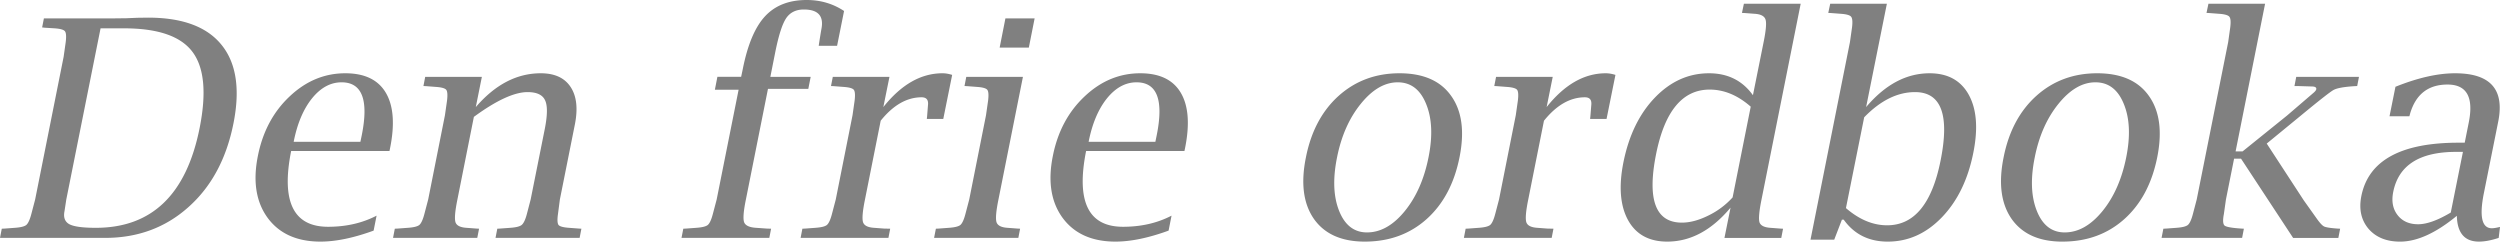 <svg xmlns="http://www.w3.org/2000/svg" width="120" height="12"><rect width="100%" height="100%" fill="#333333" stroke="none"/><defs><clipPath id="a"><path fill="#fff" d="M0 0h120v12H0z"/></clipPath></defs><g clip-path="url(#a)"><path fill="#fff" d="M0 0h120v12H0z"/><path fill="gray" d="m0 11.42.085-.442.143-.007.484-.036c.275-.019.458-.064.548-.135.09-.076.17-.25.242-.52l.185-.705 1.367-6.848.1-.705c.033-.27.021-.444-.036-.52-.057-.076-.22-.123-.491-.142l-.477-.03-.128-.014.085-.434h3.375l.59-.007.52-.022.513-.007c1.652 0 2.829.437 3.531 1.31.707.873.897 2.129.57 3.766-.338 1.7-1.059 3.04-2.165 4.022-1.1.983-2.432 1.474-3.994 1.474H0ZM4.827 1.36 3.182 9.575l-.085.556c-.062.303.016.514.235.633.218.114.64.171 1.267.171 2.686 0 4.347-1.597 4.983-4.791.337-1.69.221-2.91-.348-3.66-.565-.75-1.66-1.124-3.282-1.124H4.827Zm13.106 9.71c-.963.351-1.813.527-2.549.527-1.134 0-1.981-.382-2.541-1.146-.555-.764-.71-1.756-.463-2.976.233-1.163.74-2.112 1.524-2.848.783-.74 1.673-1.11 2.67-1.11.925 0 1.573.31 1.943.932.37.622.439 1.51.206 2.663l-.028.135h-4.72c-.484 2.426.107 3.638 1.773 3.638.868 0 1.644-.178 2.328-.534l-.143.72Zm-3.837-4.264h3.203l.065-.313c.341-1.695.018-2.542-.969-2.542-.531 0-1.006.259-1.423.776-.413.517-.705 1.21-.876 2.079Zm8.742-1.666c.93-1.082 1.97-1.623 3.118-1.623.665 0 1.142.218 1.431.655.29.436.359 1.037.207 1.801l-.72 3.602-.092.705c-.038.27-.028.444.029.52.061.07.227.116.498.135l.477.036.121.007-.085.441h-4.037l.085-.441.136-.007.49-.036c.271-.019.452-.064.542-.135.095-.076.178-.25.25-.52l.184-.705.677-3.381c.132-.665.137-1.125.014-1.381-.119-.261-.399-.392-.84-.392-.636 0-1.495.396-2.577 1.189l-.79 3.965c-.114.56-.145.923-.093 1.09.052.16.228.251.527.27l.477.036.128.007-.086.441h-4.043l.085-.441.142-.007.485-.036c.275-.019.458-.064.548-.135.09-.076.17-.25.242-.52l.185-.705.804-4.043.1-.698c.033-.27.021-.444-.035-.52-.058-.076-.221-.123-.492-.142l-.47-.036-.135-.007.085-.441h2.72l-.292 1.452Zm12.615-.833h-1.139l.121-.62h1.14l.078-.37c.232-1.172.588-2.017 1.068-2.534.484-.522 1.15-.783 2-.783.664 0 1.262.176 1.794.527L40.18 2.2h-.882l.02-.135c.044-.285.08-.506.108-.663.128-.63-.152-.946-.84-.946-.375 0-.658.137-.847.413-.186.275-.359.809-.52 1.601l-.242 1.218h1.936l-.114.576h-1.936l-1.06 5.311c-.115.56-.143.923-.086 1.09.061.16.254.251.576.27l.506.036.213.007-.085.441h-4.215l.086-.441.142-.007.484-.036c.276-.019.458-.064.548-.135.09-.076.171-.25.242-.52l.186-.705 1.053-5.268Zm6.82 1.488-.754 3.78c-.114.56-.145.923-.093 1.09.052.16.228.251.527.27l.477.036.299.007-.085.441h-4.215l.085-.441.143-.007.484-.036c.275-.019.458-.064.548-.135.09-.076.171-.25.242-.52l.185-.705.805-4.043.1-.698c.033-.27.02-.444-.036-.52-.057-.076-.22-.123-.491-.142l-.47-.036-.136-.007.086-.441h2.72L42.4 5.14c.86-1.082 1.806-1.623 2.841-1.623.142 0 .297.026.463.078l-.427 2.115h-.79l.014-.129.042-.534c.029-.251-.073-.377-.306-.377-.707 0-1.362.375-1.965 1.125Zm6.828-2.107-1.175 5.887c-.114.56-.145.923-.093 1.09.053.16.228.251.527.27l.477.036.128.007-.085.441h-4.044l.086-.441.142-.007.484-.036c.275-.019.458-.064.548-.135.09-.076.171-.25.242-.52l.185-.705.805-4.043.1-.698c.033-.27.021-.444-.036-.52-.057-.076-.22-.123-.491-.142l-.47-.036-.135-.007.085-.441h2.72Zm-1.118-1.403L48.26.883h1.402l-.278 1.402h-1.402Zm8.109 8.785c-.964.351-1.813.527-2.549.527-1.134 0-1.981-.382-2.542-1.146-.555-.764-.71-1.756-.462-2.976.232-1.163.74-2.112 1.523-2.848.783-.74 1.673-1.11 2.67-1.11.925 0 1.573.31 1.943.932.37.622.44 1.51.207 2.663l-.029.135h-4.72c-.484 2.426.107 3.638 1.773 3.638.869 0 1.645-.178 2.328-.534l-.142.72Zm-3.838-4.264h3.204l.064-.313c.342-1.695.019-2.542-.968-2.542-.532 0-1.006.259-1.424.776-.413.517-.705 1.21-.876 2.079Zm13.256 4.791c-1.115 0-1.93-.363-2.442-1.09-.508-.73-.636-1.715-.384-2.954.247-1.248.771-2.233 1.573-2.954.807-.721 1.78-1.082 2.92-1.082 1.138 0 1.964.36 2.476 1.082.518.721.653 1.701.406 2.94-.251 1.267-.78 2.262-1.587 2.983-.807.717-1.794 1.075-2.962 1.075Zm.107-.441c.65 0 1.253-.34 1.808-1.018.556-.68.938-1.545 1.146-2.599.204-1.02.164-1.872-.12-2.556-.28-.688-.734-1.032-1.36-1.032-.627 0-1.218.344-1.773 1.032-.555.684-.935 1.54-1.14 2.57-.208 1.026-.175 1.882.1 2.57.276.689.722 1.033 1.339 1.033Zm8.493-5.361-.754 3.78c-.114.56-.145.923-.093 1.09.052.16.228.251.527.27l.477.036.299.007-.086.441h-4.214l.085-.441.143-.007.484-.036c.275-.019.458-.064.548-.135.09-.076.17-.25.242-.52l.185-.705.804-4.043.1-.698c.033-.27.022-.444-.035-.52-.057-.076-.221-.123-.492-.142l-.47-.036-.135-.007.086-.441h2.72l-.293 1.452c.86-1.082 1.806-1.623 2.84-1.623.143 0 .297.026.463.078l-.427 2.115h-.79l.014-.129.043-.534c.029-.251-.073-.377-.306-.377-.707 0-1.362.375-1.965 1.125Zm8.664 5.624.292-1.452c-.907 1.087-1.92 1.63-3.04 1.63-.873 0-1.5-.344-1.88-1.032-.379-.693-.453-1.621-.22-2.784.261-1.29.764-2.323 1.51-3.097.75-.778 1.615-1.167 2.598-1.167.901 0 1.604.351 2.107 1.053l.512-2.548c.114-.56.145-.92.093-1.082-.052-.166-.225-.259-.52-.278L83.75.626 83.614.62l.093-.441h2.726l-1.88 9.397c-.113.56-.146.923-.099 1.09.052.16.23.251.534.27l.47.036.128.007-.085.441h-2.727Zm1.26-6.3c-.622-.546-1.279-.819-1.972-.819-1.3 0-2.157 1.032-2.57 3.097-.437 2.192-.024 3.289 1.239 3.289.39 0 .814-.114 1.274-.342a3.817 3.817 0 0 0 1.16-.868l.87-4.357Zm2.87 6.386 1.893-9.483.1-.705c.033-.27.018-.441-.043-.513-.057-.075-.22-.123-.491-.142l-.47-.036-.136-.007.093-.441h2.72l-.997 4.962c.916-1.082 1.931-1.623 3.047-1.623.873 0 1.5.344 1.88 1.032.379.688.453 1.614.22 2.777-.256 1.29-.76 2.325-1.51 3.104-.75.778-1.615 1.167-2.598 1.167-.906 0-1.611-.351-2.114-1.054h-.086l-.37.962h-1.139Zm1.7-1.517c.637.55 1.296.826 1.98.826 1.295 0 2.15-1.035 2.563-3.104.441-2.193.033-3.289-1.225-3.289-.845 0-1.659.403-2.442 1.21l-.875 4.357ZM99 11.598c-1.116 0-1.93-.364-2.442-1.09-.508-.731-.636-1.716-.385-2.955.247-1.248.772-2.233 1.574-2.954.806-.721 1.78-1.082 2.918-1.082 1.14 0 1.965.36 2.478 1.082.517.721.652 1.701.406 2.94-.252 1.267-.781 2.262-1.588 2.983-.807.717-1.794 1.075-2.961 1.075Zm.106-.442c.65 0 1.253-.34 1.809-1.018.555-.68.937-1.545 1.146-2.599.204-1.02.164-1.872-.121-2.556-.28-.688-.733-1.032-1.36-1.032-.626 0-1.217.344-1.773 1.032-.555.684-.935 1.54-1.139 2.57-.209 1.026-.175 1.882.1 2.57.275.689.721 1.033 1.338 1.033Zm8.13-3.539-.391 1.958-.1.705c-.057.294-.045.477.036.548.085.067.351.114.797.143l.128.007-.085.441h-3.866l.086-.441.142-.007.484-.036c.275-.019.458-.064.548-.135.09-.076.171-.25.242-.52l.185-.705 1.51-7.553.099-.705c.034-.27.019-.441-.042-.513-.057-.075-.221-.123-.492-.142l-.469-.036-.136-.007.093-.441h2.719l-1.416 7.09h.334l2.136-1.722 1.26-1.082c.085-.071.133-.13.142-.178.019-.09-.057-.136-.227-.136l-.67-.02h-.149l.085-.442h3.012l-.086.441-.135.007c-.513.033-.847.095-1.004.185-.156.086-.683.499-1.58 1.239l-1.623 1.331 1.779 2.727.598.84c.162.233.288.37.378.413.09.043.303.076.64.1l.129.007-.086.441h-2.171l-2.499-3.802h-.335Zm10.693 2.741c-1.001.826-1.91 1.24-2.726 1.24-.655 0-1.161-.207-1.517-.62-.351-.418-.465-.94-.341-1.567.341-1.708 1.898-2.562 4.67-2.562h.292l.192-.961c.247-1.22-.093-1.83-1.018-1.83-.921 0-1.519.463-1.794 1.388l-.036.135h-.954l.285-1.416c1.073-.432 2.027-.648 2.862-.648 1.69 0 2.38.771 2.072 2.314l-.691 3.445c-.223 1.12-.095 1.68.384 1.68.091 0 .221-.021.392-.064l-.064.527c-.361.119-.676.178-.947.178-.688 0-1.042-.413-1.061-1.239Zm-.292-.156.584-2.912h-.327c-1.756 0-2.762.64-3.019 1.922-.09.446-.021.816.207 1.11.227.295.557.442.989.442.413 0 .935-.187 1.566-.562Z"/></g></svg>